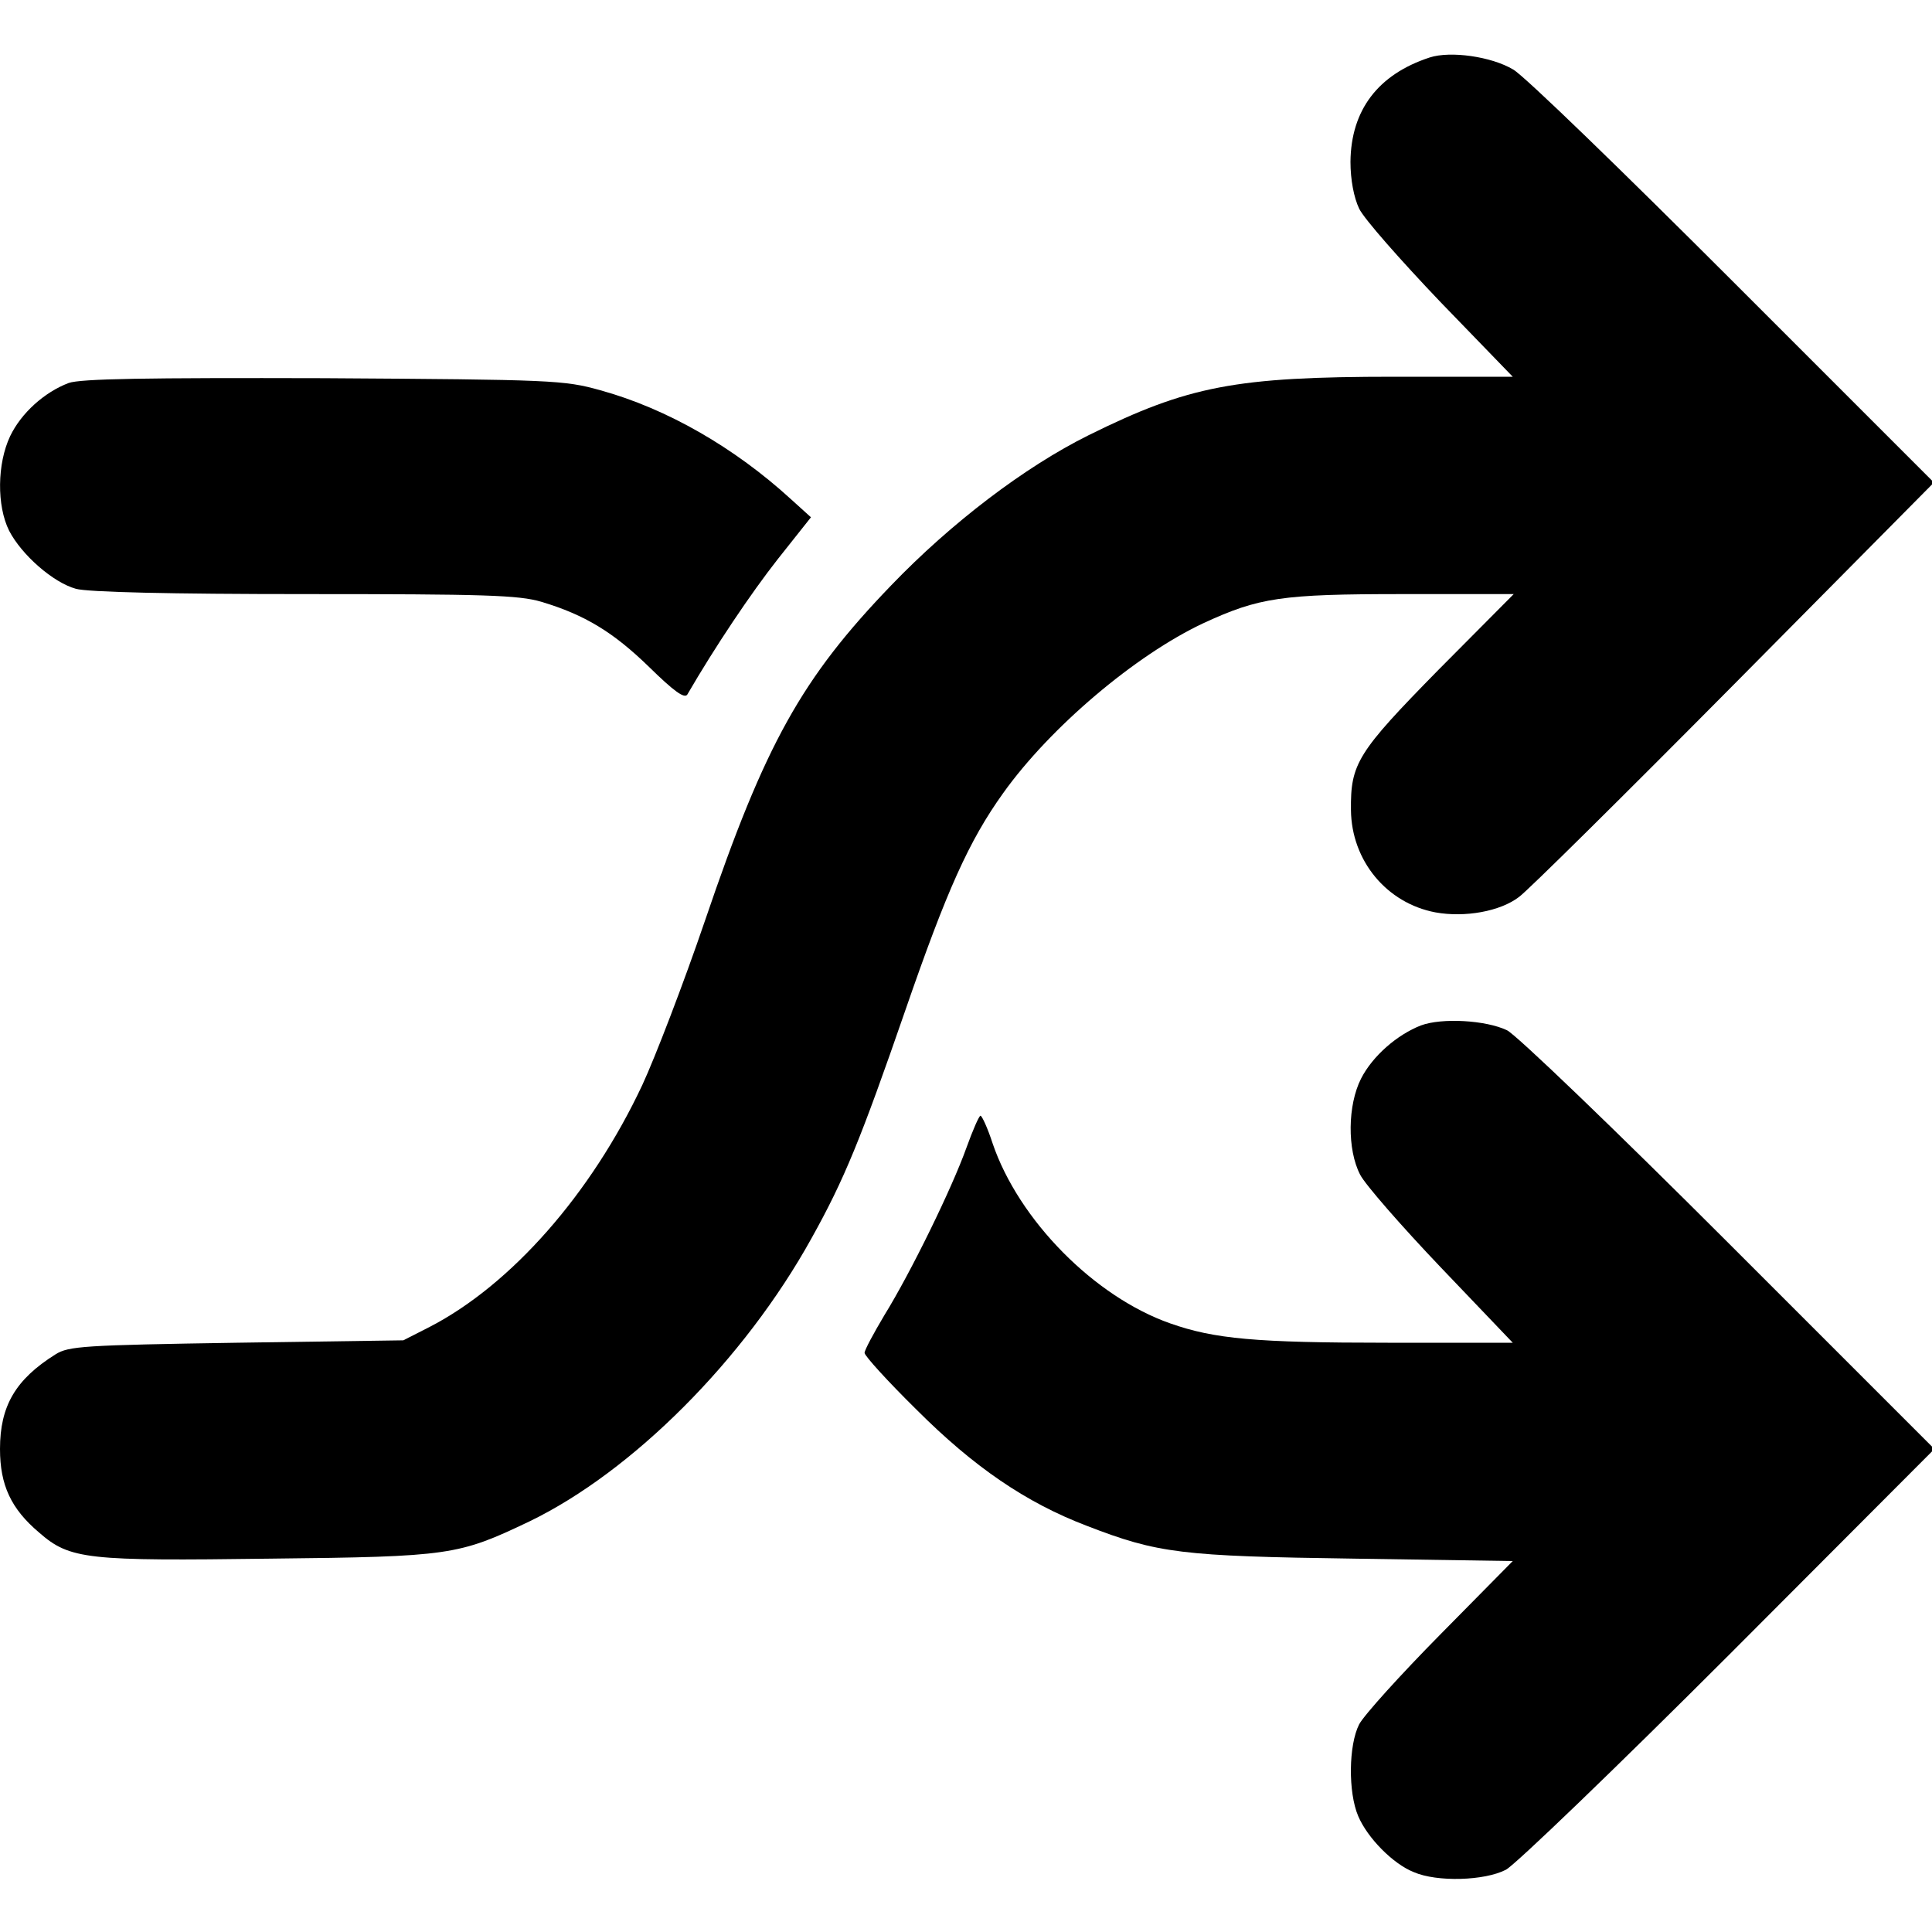 <?xml version="1.0" standalone="no"?>
<!DOCTYPE svg PUBLIC "-//W3C//DTD SVG 20010904//EN"
 "http://www.w3.org/TR/2001/REC-SVG-20010904/DTD/svg10.dtd">
<svg version="1.0" xmlns="http://www.w3.org/2000/svg"
 width="400pt" height="400pt" viewBox="0 0 400 400"
 preserveAspectRatio="xMidYMid meet">
<g transform="translate(0,400) scale(0.1,-0.1)"
fill="#000000" stroke="none">
<path d="M2960 3881 c-107 -35 -163 -109 -164 -216 0 -37 7 -74 18 -97 10 -21
86 -107 168 -193 l150 -155 -245 0 c-329 0 -427 -19 -633 -121 -133 -66 -285
-182 -409 -311 -185 -192 -261 -328 -385 -693 -45 -132 -104 -285 -130 -341
-106 -226 -272 -414 -440 -501 l-55 -28 -345 -5 c-317 -5 -348 -7 -375 -24
-83 -52 -115 -107 -115 -196 0 -75 23 -124 81 -173 64 -56 99 -59 479 -54 373
4 389 7 536 77 213 103 445 335 584 586 68 122 102 205 195 474 85 246 131
349 202 448 97 136 274 286 415 352 115 53 161 60 412 60 l230 0 -156 -157
c-168 -171 -182 -194 -181 -290 1 -105 74 -193 175 -212 61 -11 134 2 173 32
17 12 217 210 445 440 l414 418 -415 415 c-228 228 -433 427 -456 440 -45 27
-130 39 -173 25z"/>
<path d="M142 3207 c-50 -19 -98 -62 -121 -110 -27 -57 -28 -144 -2 -196 26
-50 91 -107 138 -120 24 -7 197 -11 474 -11 371 0 443 -2 490 -16 90 -27 149
-63 223 -135 51 -50 73 -66 79 -57 58 100 132 210 187 280 l69 87 -42 38
c-116 106 -256 187 -394 225 -75 21 -98 22 -573 25 -368 1 -503 -1 -528 -10z"/>
<path d="M2942 1877 c-49 -19 -100 -63 -124 -110 -28 -55 -29 -147 -2 -199 10
-20 86 -107 167 -192 l149 -156 -259 0 c-274 0 -359 8 -450 40 -157 55 -314
214 -368 373 -10 31 -22 57 -25 57 -3 0 -16 -30 -29 -66 -30 -84 -115 -258
-170 -347 -22 -37 -41 -72 -41 -78 0 -6 48 -59 108 -118 118 -118 226 -192
352 -240 147 -57 196 -63 554 -68 l328 -5 -150 -152 c-82 -83 -158 -167 -168
-186 -22 -43 -23 -141 -2 -190 19 -45 72 -99 115 -116 48 -21 147 -18 191 5
20 11 228 211 462 445 l425 426 -425 425 c-236 236 -441 433 -460 442 -44 21
-135 26 -178 10z"/>
</g>
</svg>
